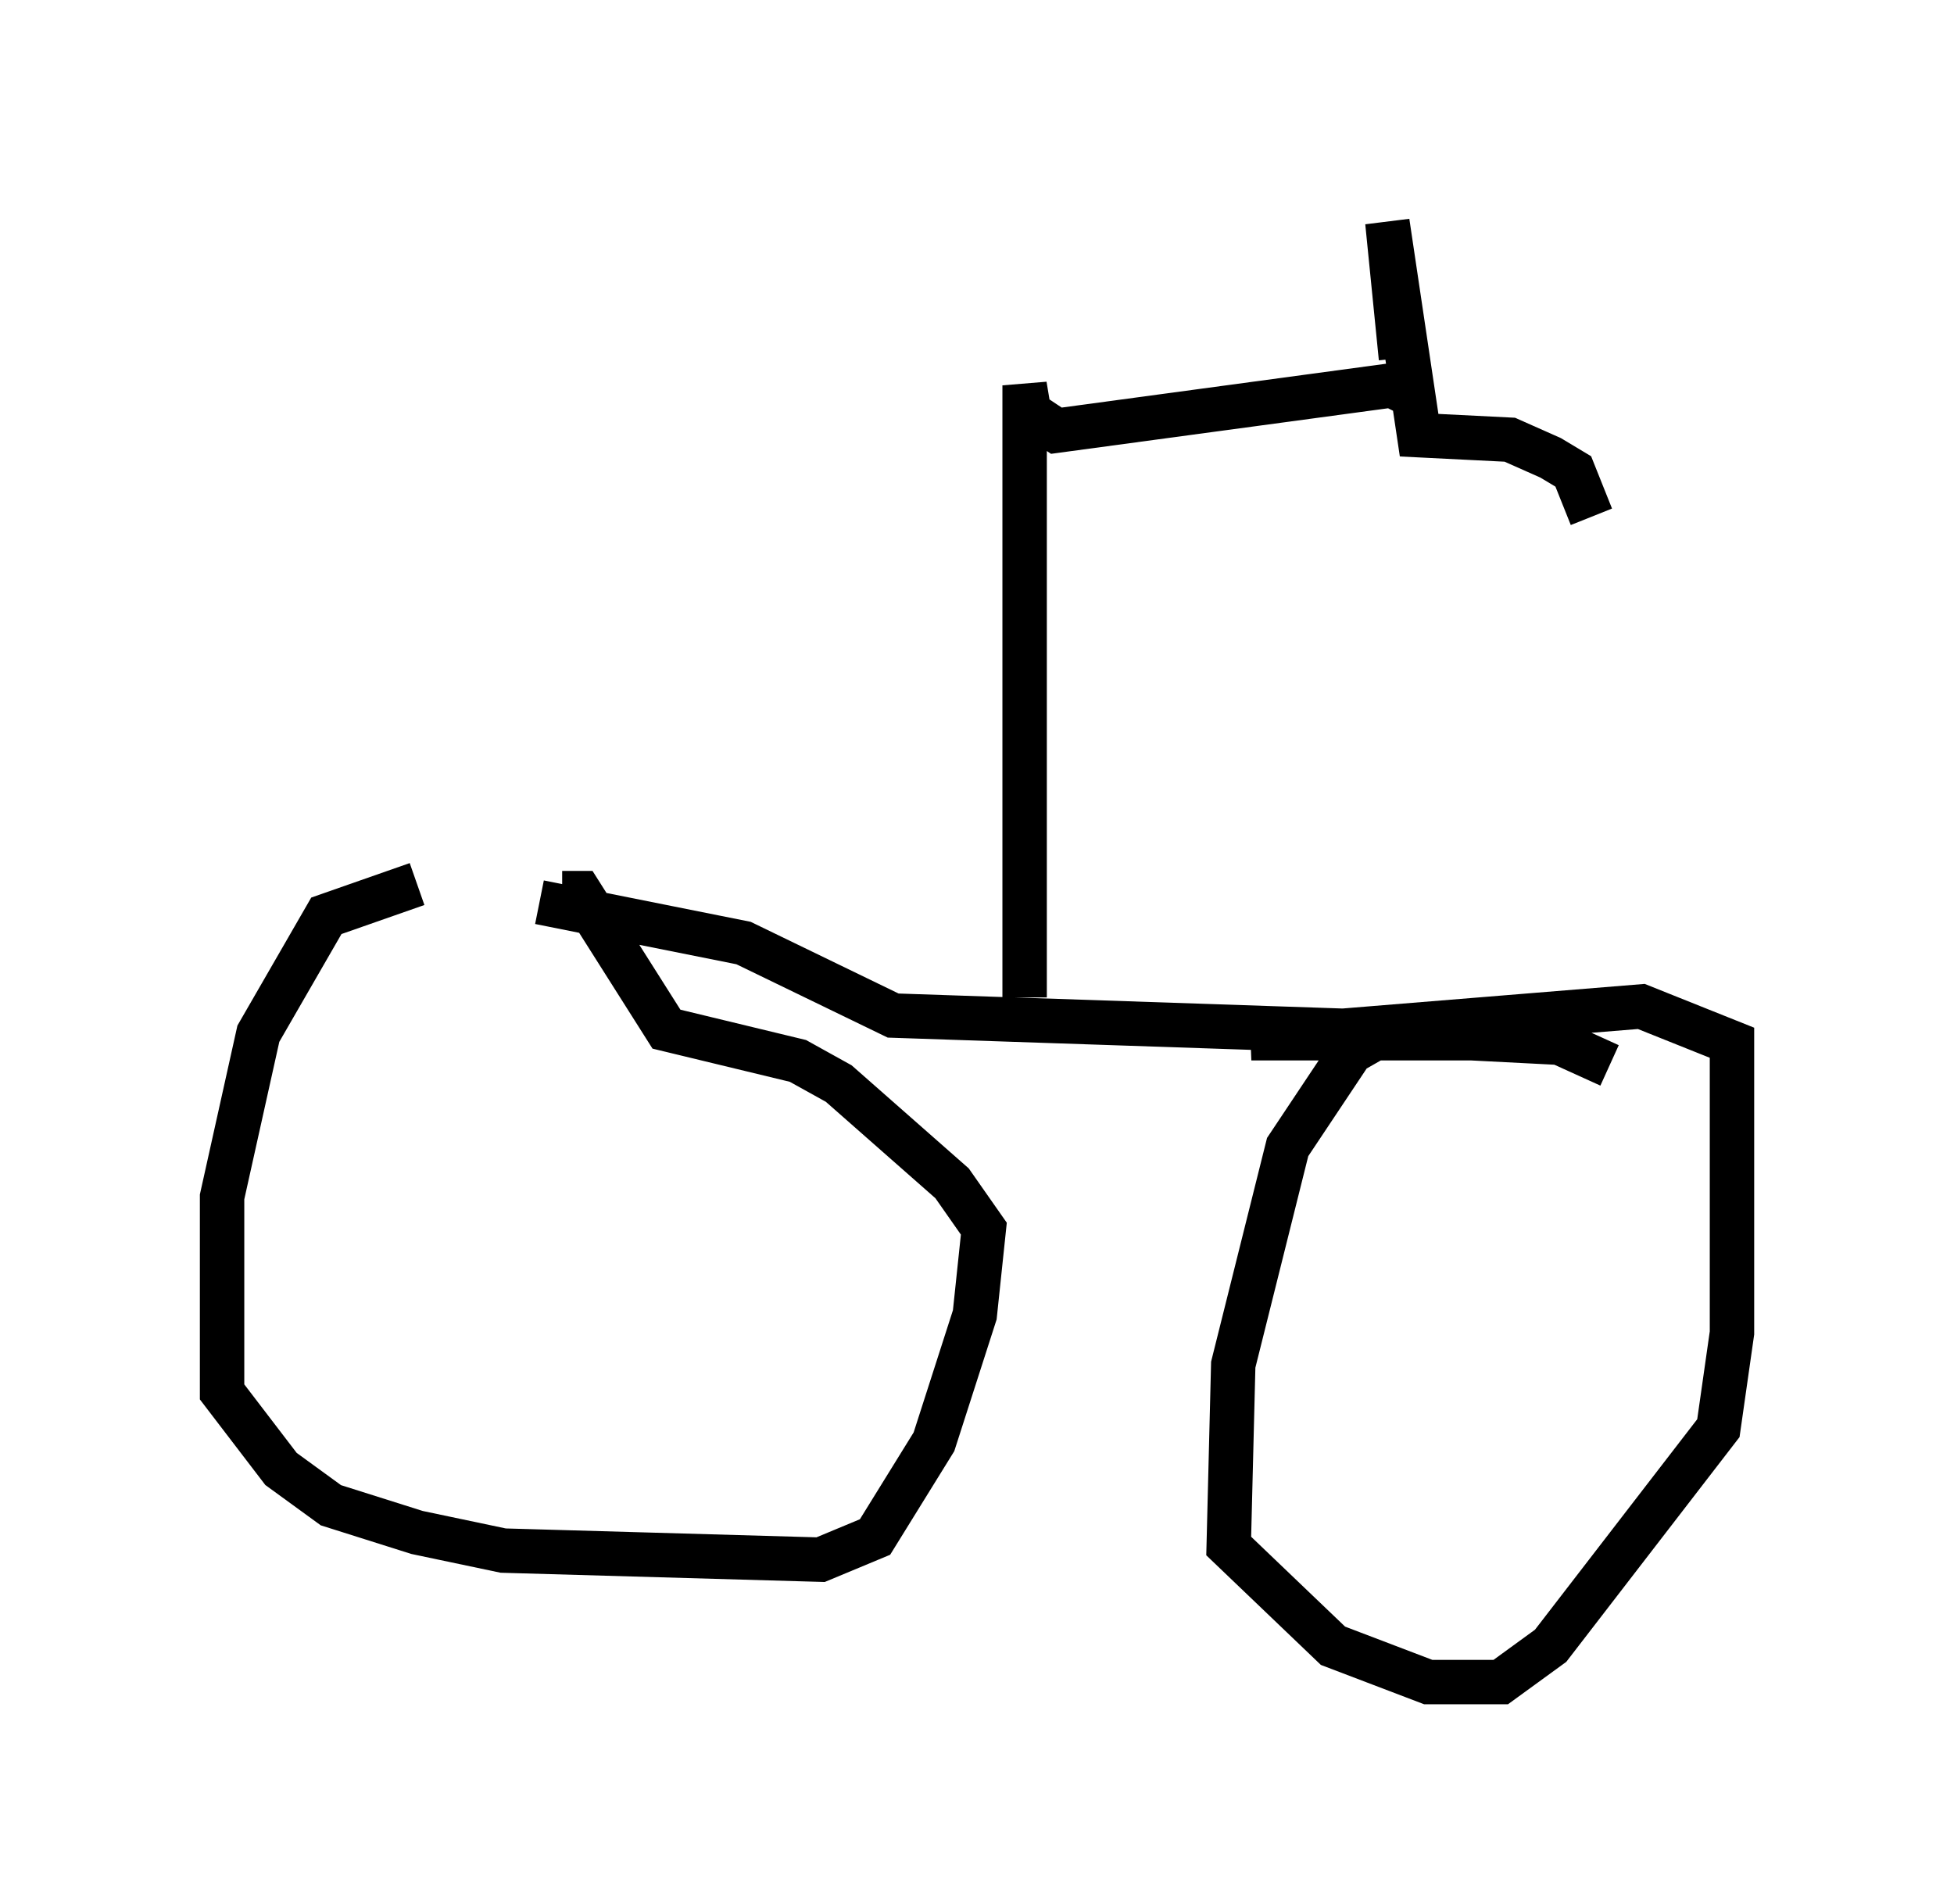<?xml version="1.0" encoding="utf-8" ?>
<svg baseProfile="full" height="42.871" version="1.1" width="43.994" xmlns="http://www.w3.org/2000/svg" xmlns:ev="http://www.w3.org/2001/xml-events" xmlns:xlink="http://www.w3.org/1999/xlink"><defs /><rect fill="white" height="42.871" width="43.994" x="0" y="0" /><path d="M15.515, 20.006 m-6.125, -0.102 l-2.042, 0.715 -1.531, 2.654 l-0.817, 3.675 0.0, 4.39 l1.327, 1.735 1.123, 0.817 l1.94, 0.613 1.94, 0.408 l7.146, 0.204 1.225, -0.51 l1.327, -2.144 0.919, -2.858 l0.204, -1.94 -0.715, -1.021 l-2.552, -2.246 -0.919, -0.51 l-2.96, -0.715 -1.94, -3.063 l-0.408, 0.0 m23.582, 3.879 l-1.123, -0.51 -3.981, -0.204 l-0.715, 0.408 -1.429, 2.144 l-1.225, 4.9 -0.102, 4.083 l2.348, 2.246 2.144, 0.817 l1.633, 0.0 1.123, -0.817 l3.777, -4.9 0.306, -2.144 l0.0, -6.533 -2.042, -0.817 l-8.779, 0.715 7.044, 0.0 m0.0, 0.0 l-15.109, -0.51 -3.369, -1.633 l-4.594, -0.919 m10.923, 2.144 l0.0, -13.781 0.102, 0.613 l0.613, 0.408 7.554, -1.021 l0.408, 0.204 m-0.204, -0.817 l-0.306, -3.063 0.715, 4.798 l2.042, 0.102 0.919, 0.408 l0.51, 0.306 0.408, 1.021 " fill="none" stroke="black" stroke-width="1" /></svg>